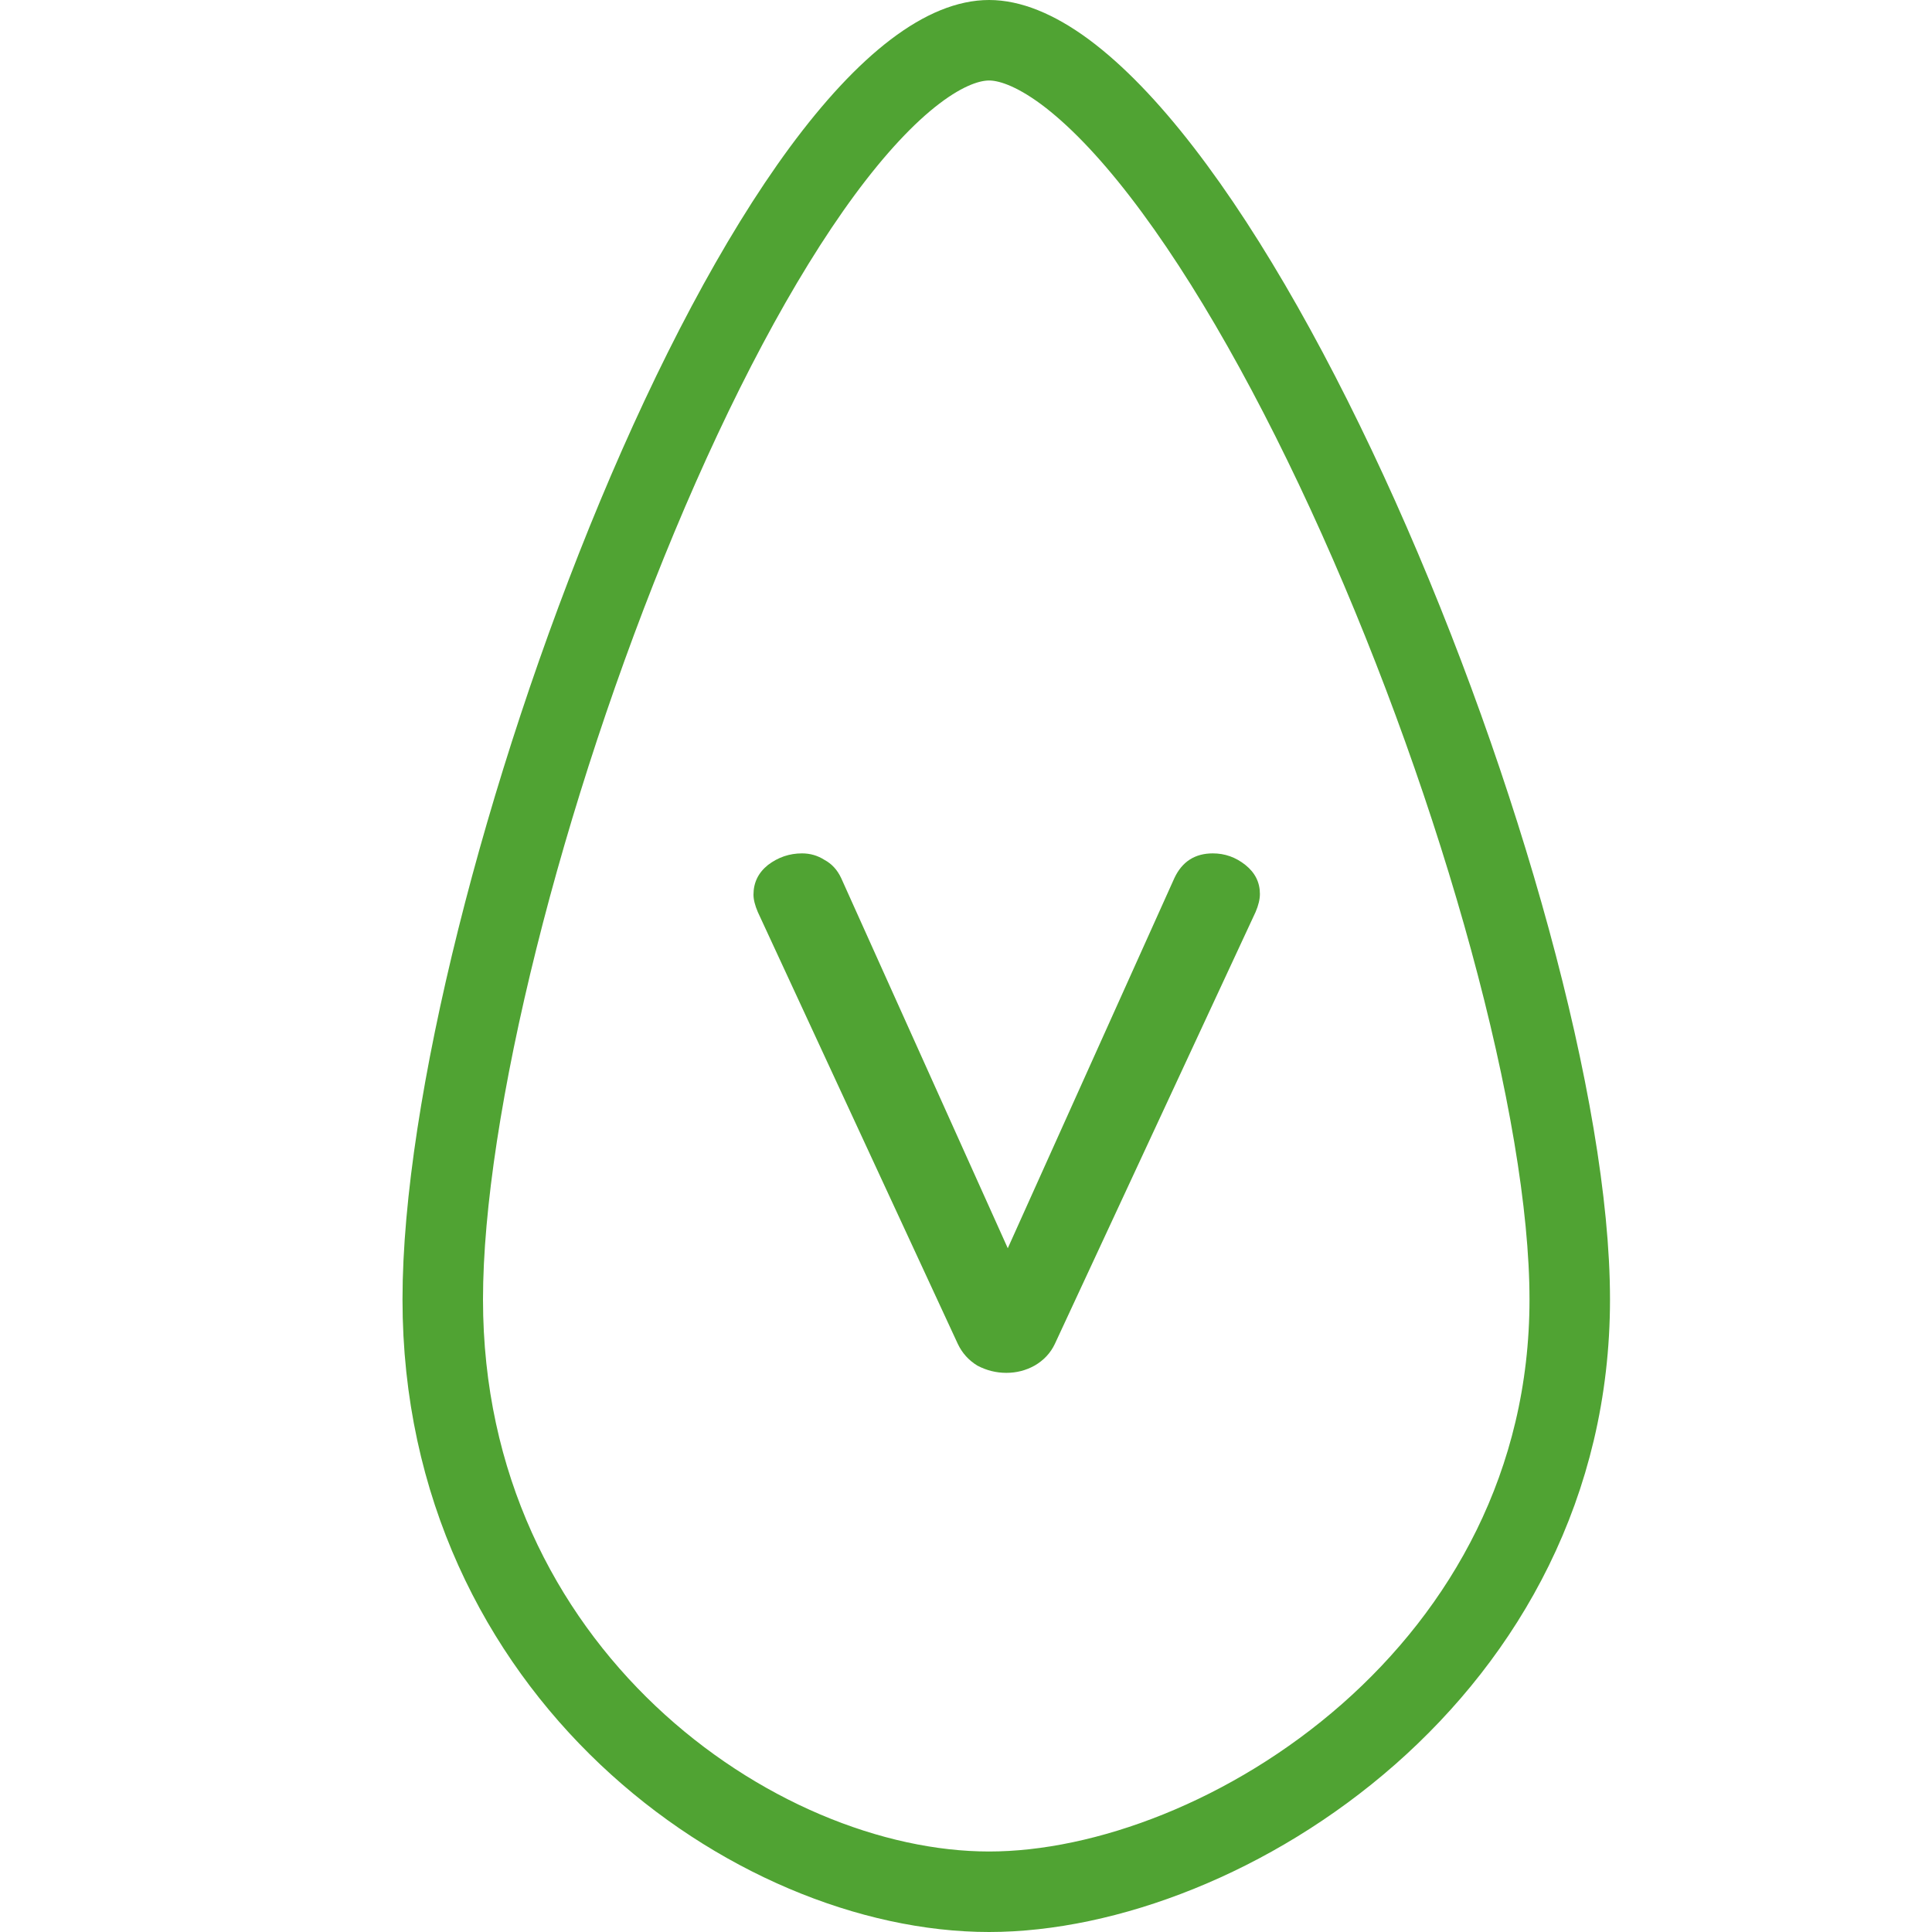 <svg width="24" height="24" viewBox="0 0 24 24" fill="none" xmlns="http://www.w3.org/2000/svg">
<path d="M19.5 16.142C19.5 18.438 18.444 20.273 17.001 21.543C15.547 22.822 13.733 23.5 12.287 23.5C9.369 23.5 5.5 20.766 5.5 16.142C5.5 13.773 6.503 9.808 7.917 6.416C8.622 4.725 9.416 3.21 10.214 2.126C10.614 1.584 11.002 1.167 11.367 0.889C11.734 0.61 12.04 0.5 12.287 0.5C12.535 0.5 12.849 0.612 13.23 0.893C13.607 1.173 14.013 1.592 14.432 2.135C15.271 3.221 16.117 4.738 16.875 6.428C18.396 9.822 19.5 13.782 19.5 16.142Z" stroke="#50A333"/>
<path d="M14.589 10.907C14.685 10.703 14.844 10.601 15.066 10.601C15.216 10.601 15.351 10.649 15.471 10.745C15.591 10.841 15.651 10.961 15.651 11.105C15.651 11.171 15.633 11.246 15.597 11.33L13.104 16.694C13.05 16.808 12.966 16.898 12.852 16.964C12.744 17.024 12.627 17.054 12.501 17.054C12.375 17.054 12.255 17.024 12.141 16.964C12.033 16.898 11.952 16.808 11.898 16.694L9.414 11.33C9.378 11.246 9.36 11.174 9.36 11.114C9.36 10.964 9.42 10.841 9.54 10.745C9.666 10.649 9.807 10.601 9.963 10.601C10.065 10.601 10.158 10.628 10.242 10.682C10.332 10.73 10.401 10.805 10.449 10.907L12.519 15.506L14.589 10.907Z" fill="#50A333"/>
</svg>
